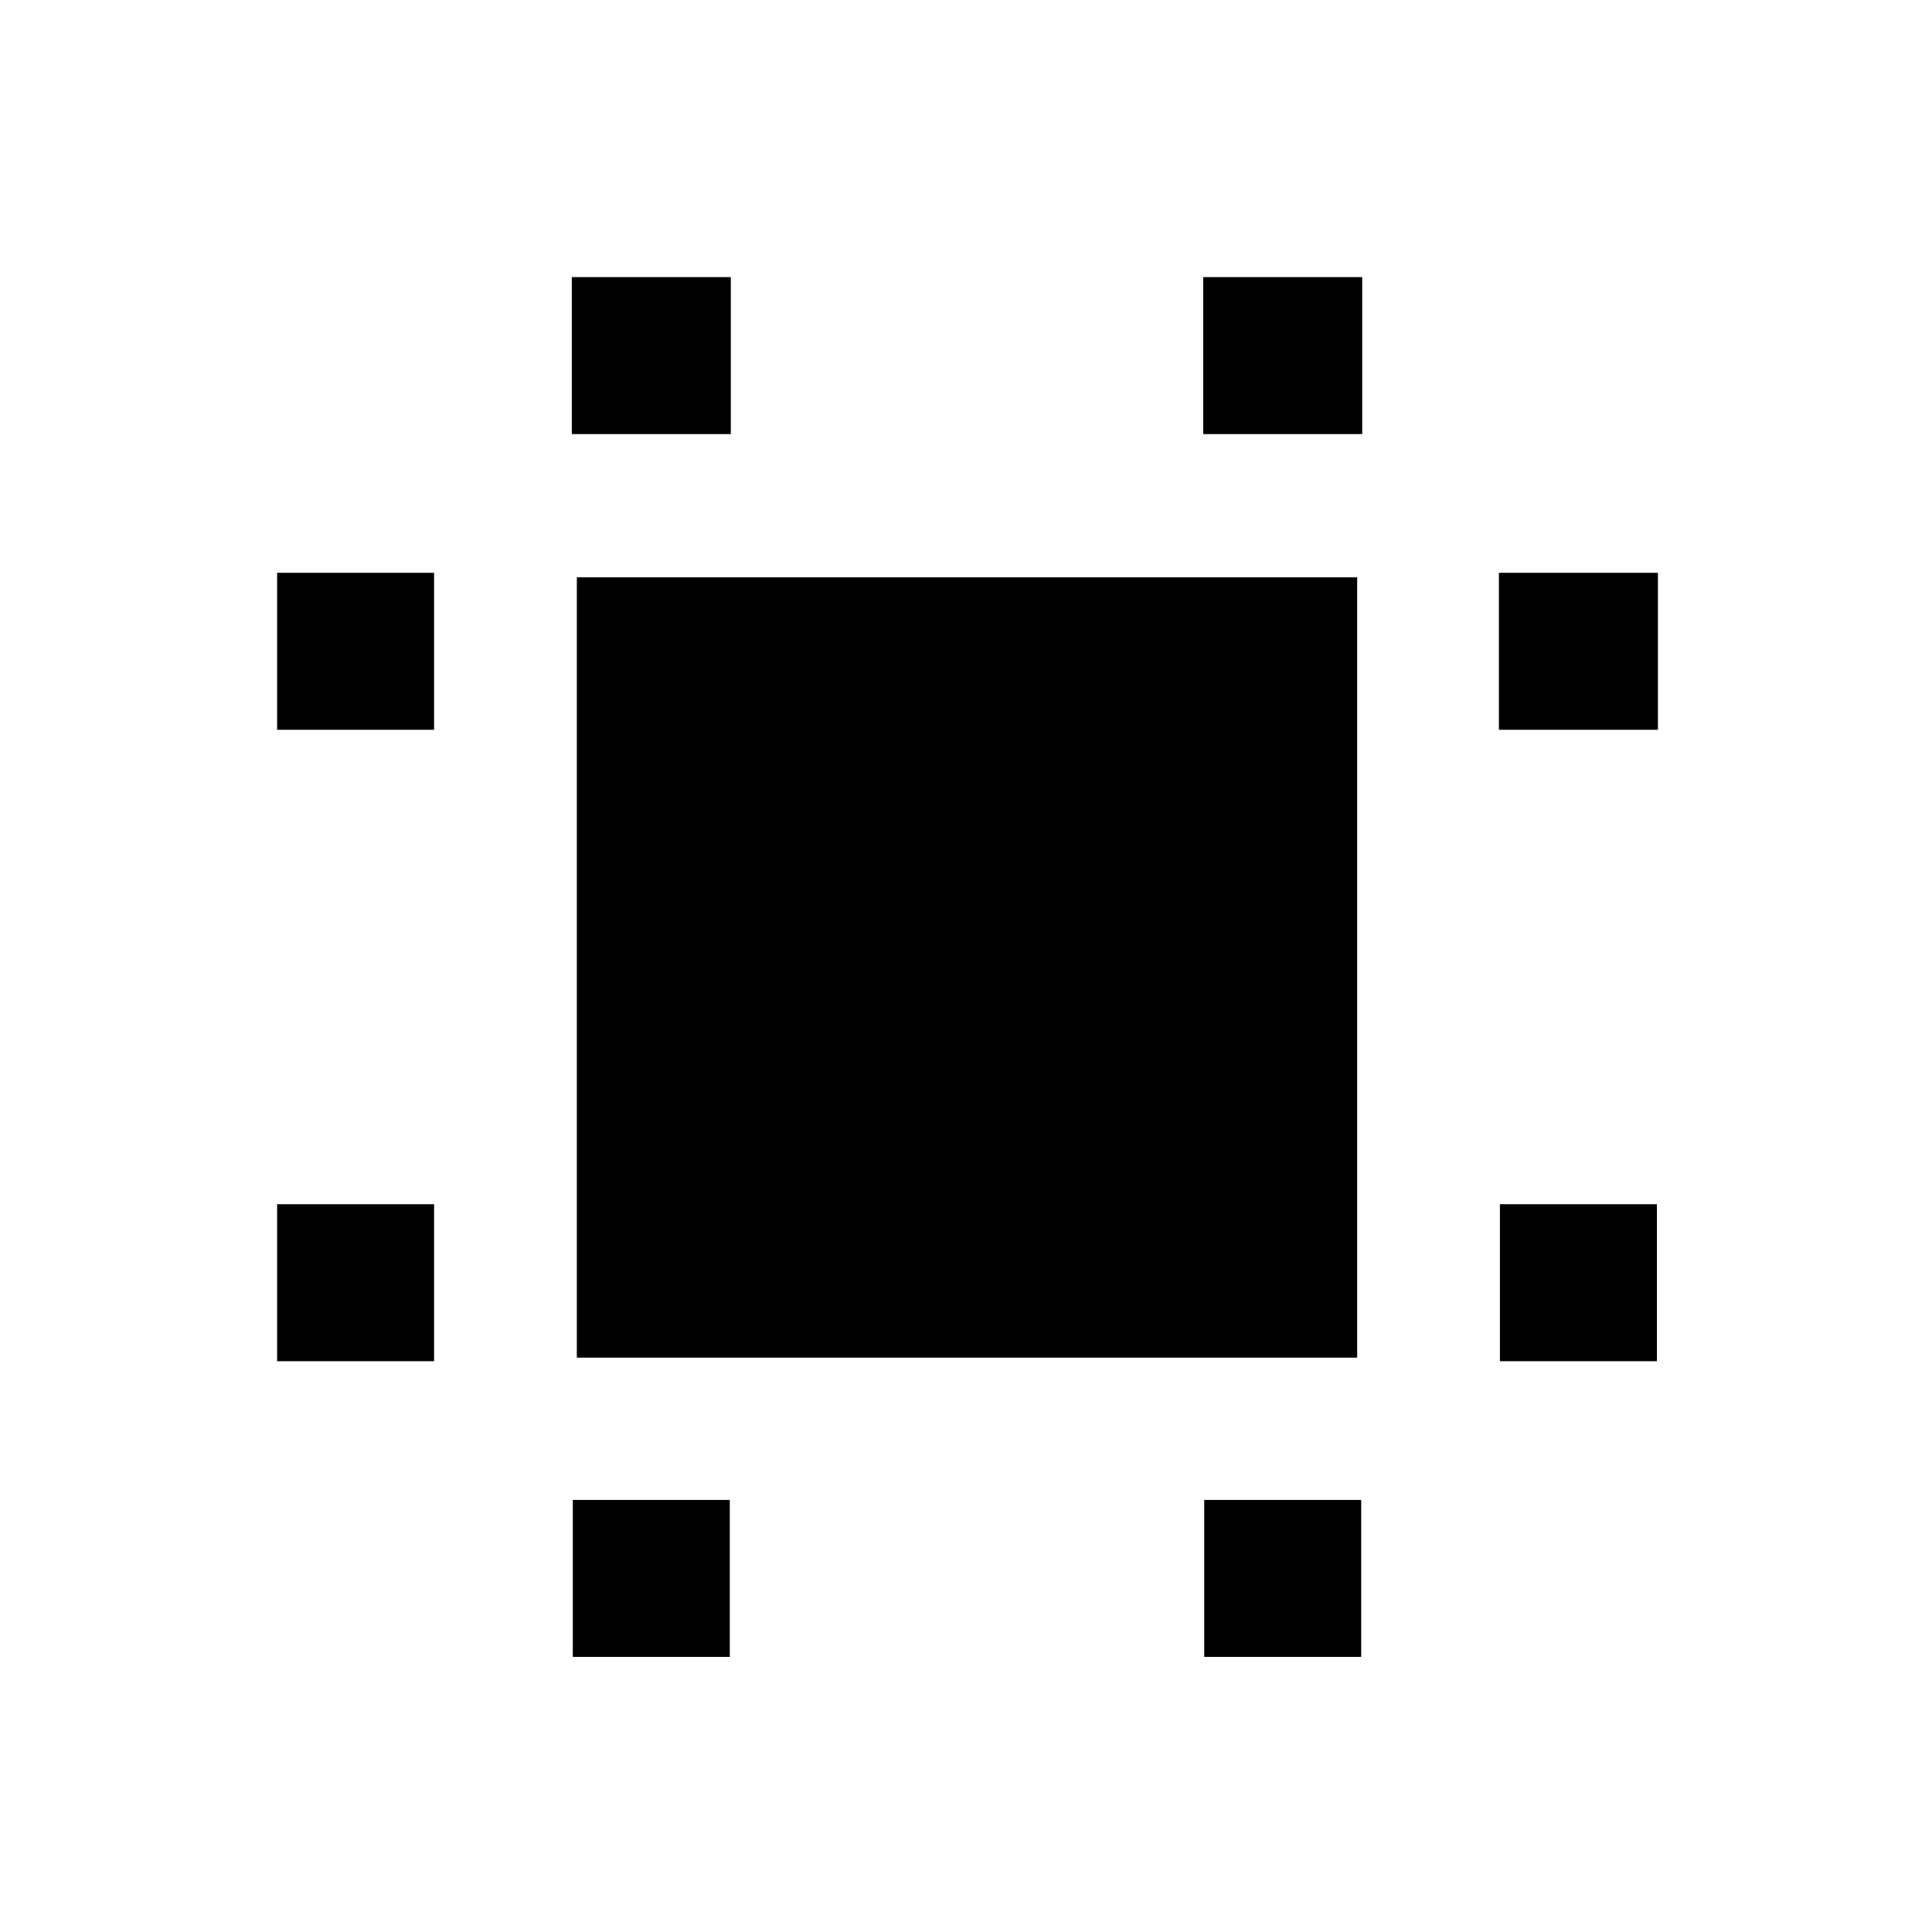 <svg xmlns="http://www.w3.org/2000/svg" height="20" viewBox="0 96 960 960" width="20"><path d="M137.695 772.37v-78h78.001v78h-78.001Zm0-313.74v-78h78.001v78h-78.001ZM284.63 919.305v-78.001h78v78.001h-78Zm-.5-607.609v-78.001h79v78.001h-79Zm314.24 607.609v-78.001h78v78.001h-78Zm-.5-607.609v-78.001h79v78.001h-79ZM745.304 772.37v-78h78.001v78h-78.001Zm-.5-313.74v-78h79.001v78h-79.001ZM286.63 770.609v-387.74h387.74v387.74H286.63Z"/></svg>